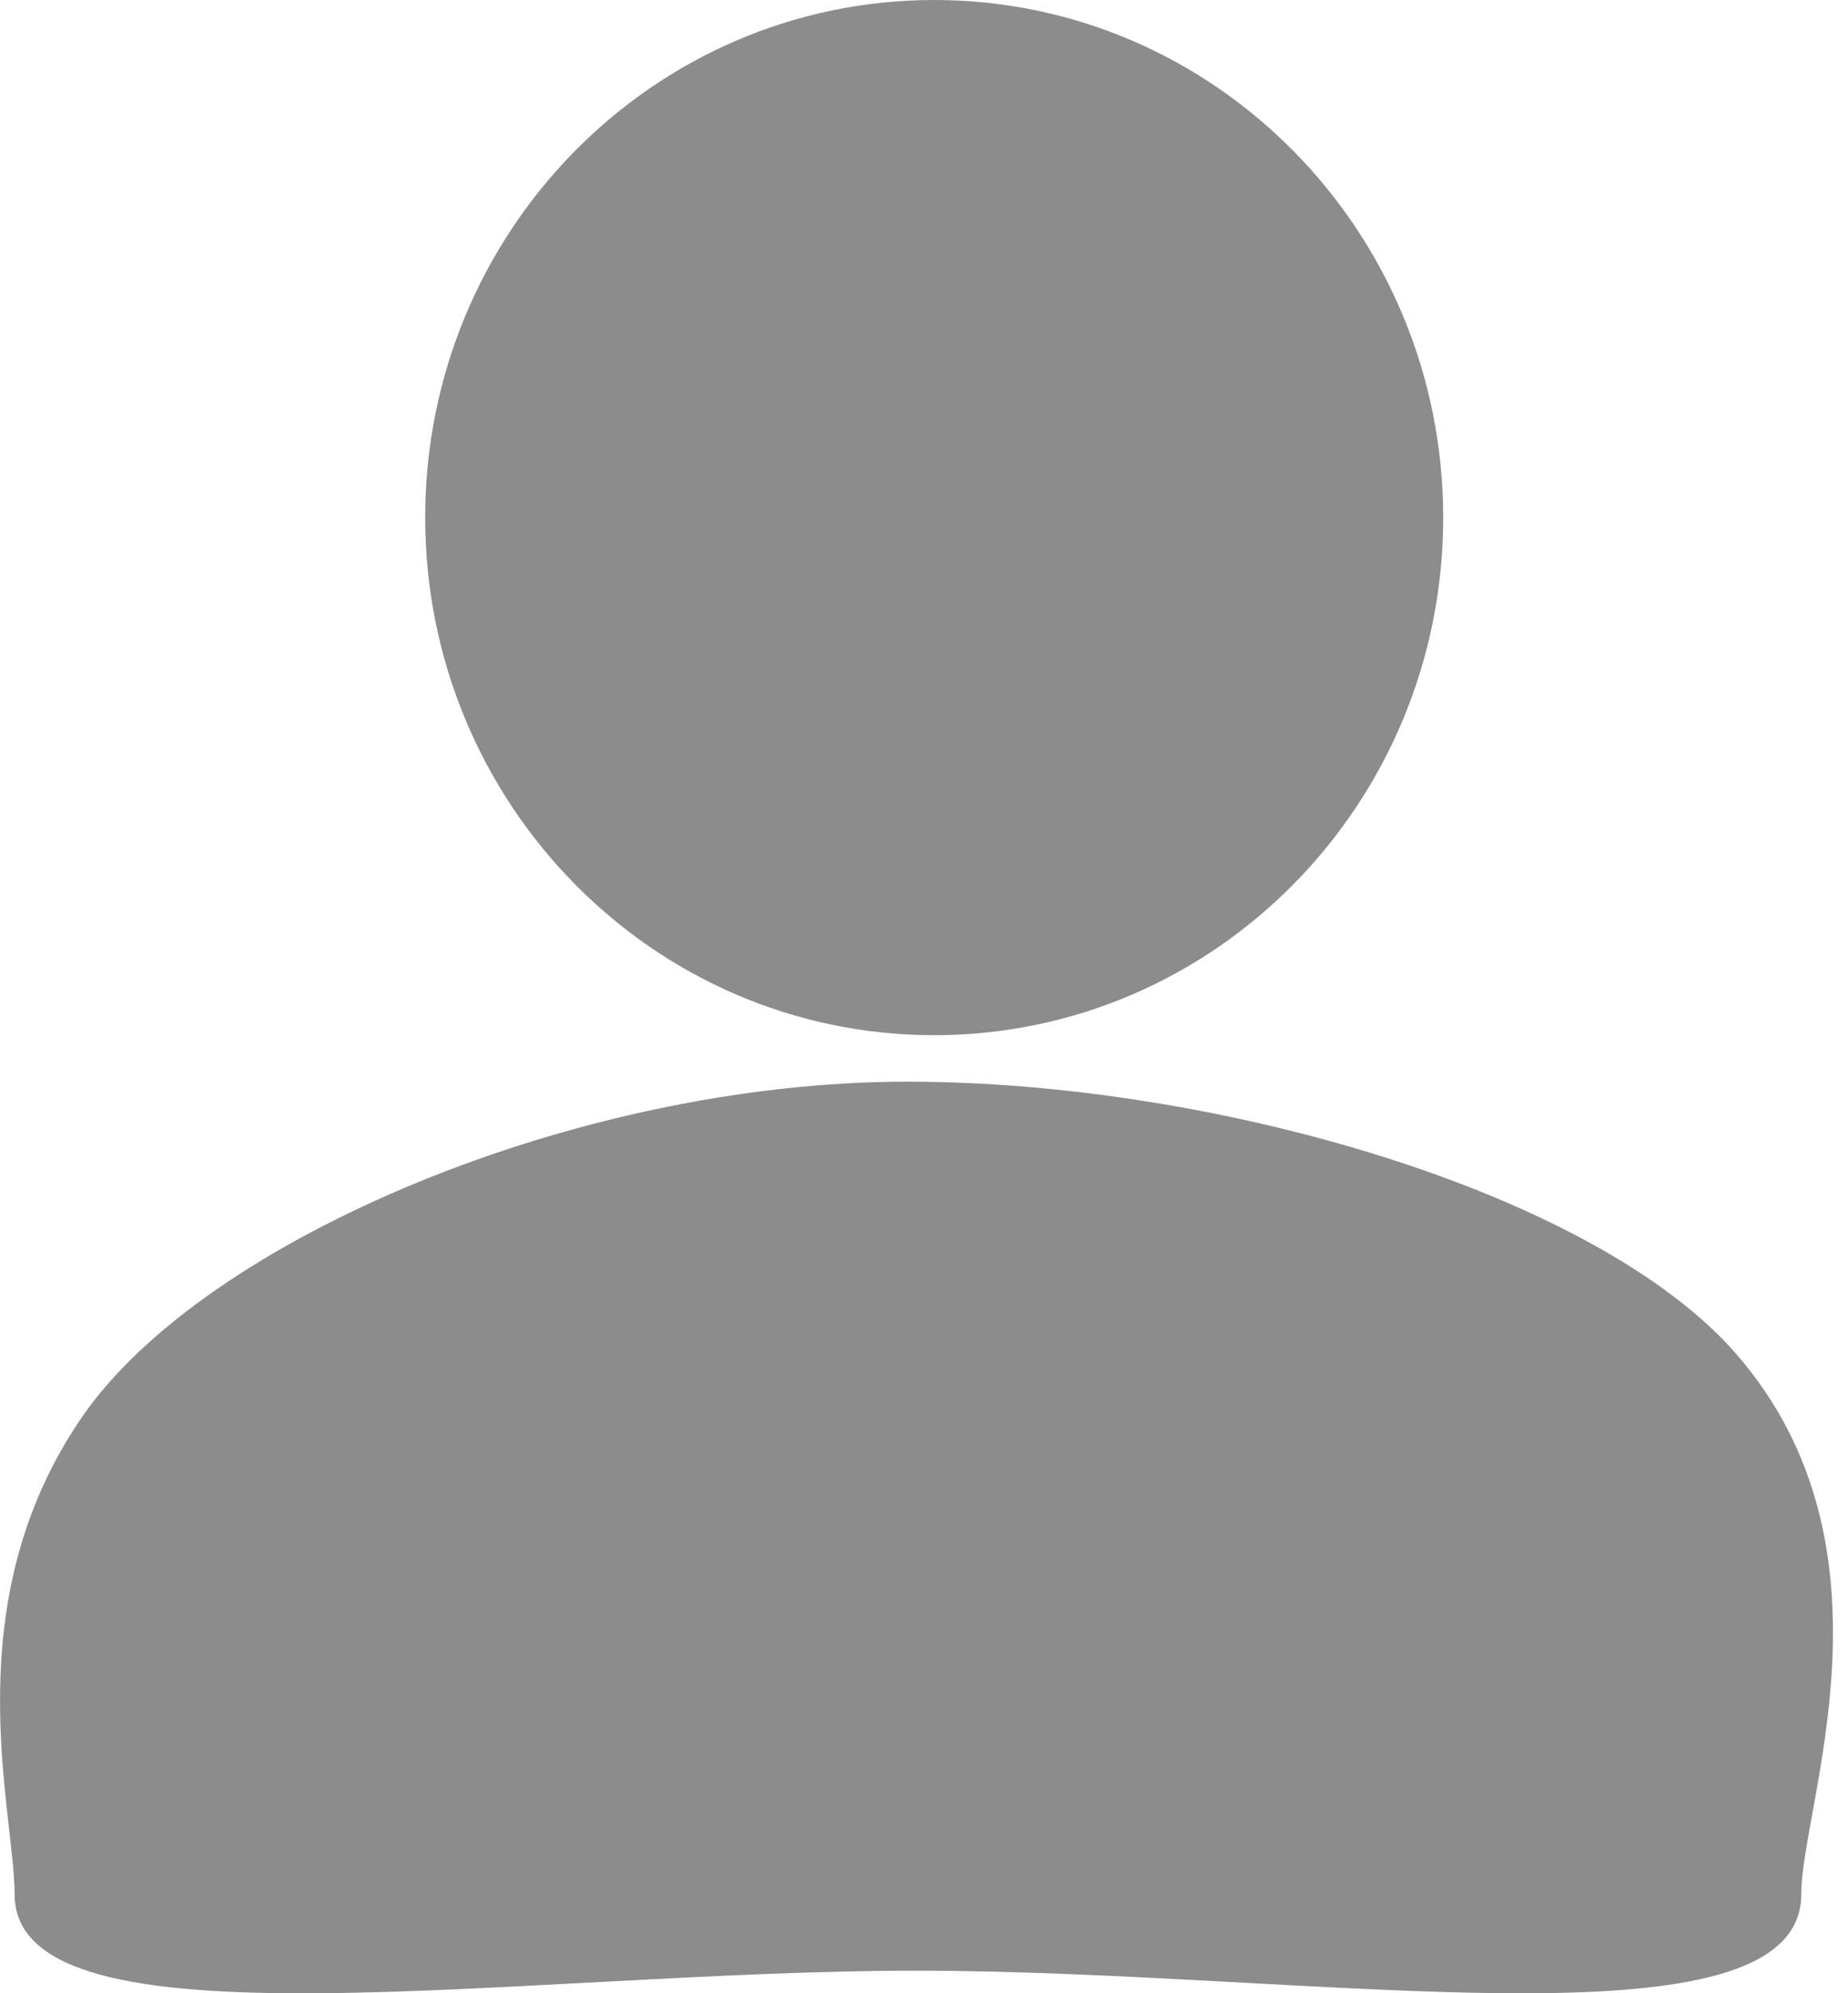 <?xml version="1.0" encoding="utf-8"?>
<!-- Generator: Adobe Illustrator 16.0.0, SVG Export Plug-In . SVG Version: 6.00 Build 0)  -->
<!DOCTYPE svg PUBLIC "-//W3C//DTD SVG 1.1//EN" "http://www.w3.org/Graphics/SVG/1.1/DTD/svg11.dtd">
<svg version="1.1" id="Layer_1" xmlns="http://www.w3.org/2000/svg" xmlns:xlink="http://www.w3.org/1999/xlink" x="0px" y="0px"
	 width="20.397px" height="22px" viewBox="0 0 20.397 22" enable-background="new 0 0 20.397 22" xml:space="preserve">
<g>
	<path fill="none" d="M20.398,17.652c0-3.442-4.446-6.232-10.088-6.232c-5.641,0-10.214,2.791-10.214,6.232"/>
	<path fill="#8C8C8C" d="M10.311,11.425c3.103,0,5.618-2.558,5.618-5.712S13.413,0,10.311,0S4.693,2.558,4.693,5.712
		S7.208,11.425,10.311,11.425L10.311,11.425z"/>
	<path fill="none" d="M20.397,17.652v3.408c0,0.305-0.102,0.746-0.398,0.746H0.623c-0.29,0-0.447-0.445-0.447-0.746v-3.408"/>
	<path fill="#8C8C8C" d="M10.116,21.75c4.375,0,9.765,0.945,9.765-0.844c0-0.98,1.149-3.814-0.716-5.961
		c-1.546-1.778-5.738-3.007-9.151-3.007c-3.65,0-7.75,1.744-9.098,3.686c-1.434,2.066-0.755,4.359-0.755,5.283
		C0.161,22.695,5.741,21.75,10.116,21.75z"/>
</g>
</svg>
